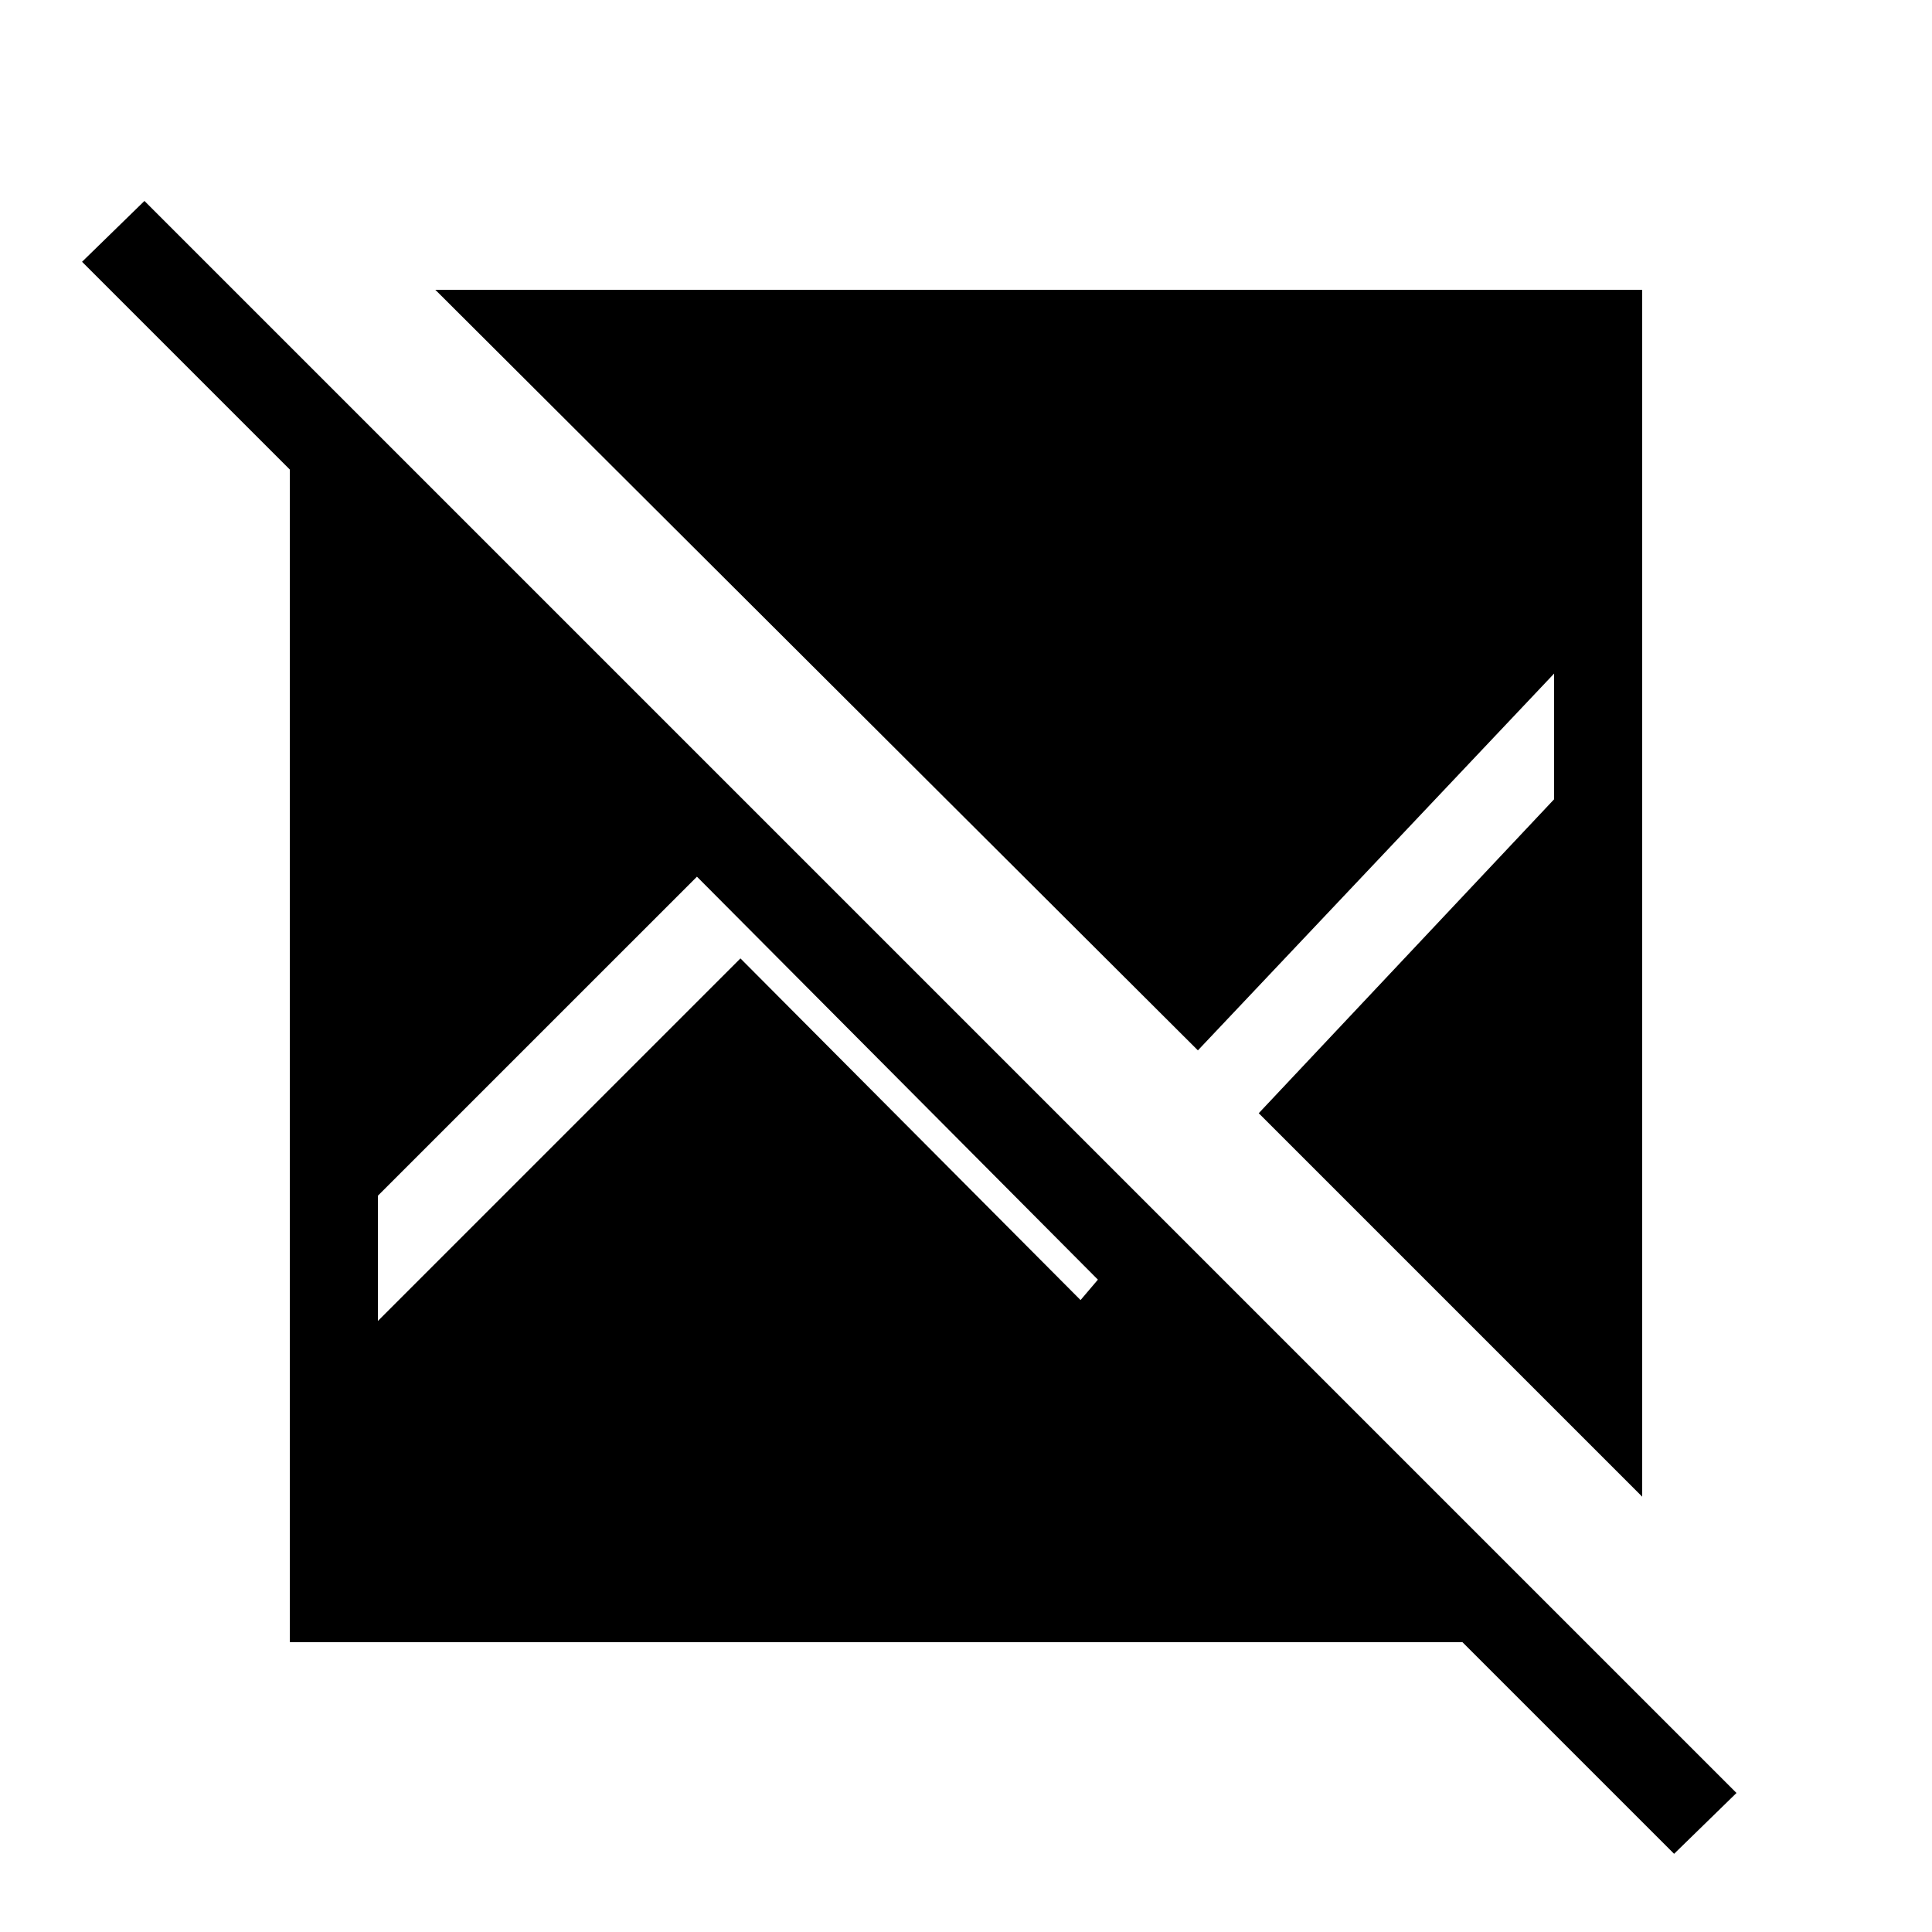 <svg xmlns="http://www.w3.org/2000/svg" height="48" viewBox="0 -960 960 960" width="48"><path d="M831.85-38.85 726.69-144H144v-582.69L40.77-829.92l31-30.23L862.85-69.08l-31 30.23ZM816-216.31 625.46-406.85l146.77-156v-62.46l-177 187.23L216.31-816H816v599.69Zm-628.23-87.31 180.15-180.15 169 169.77 8.62-10.15-199.23-200.23-158.54 158.53v62.23Z"/></svg>